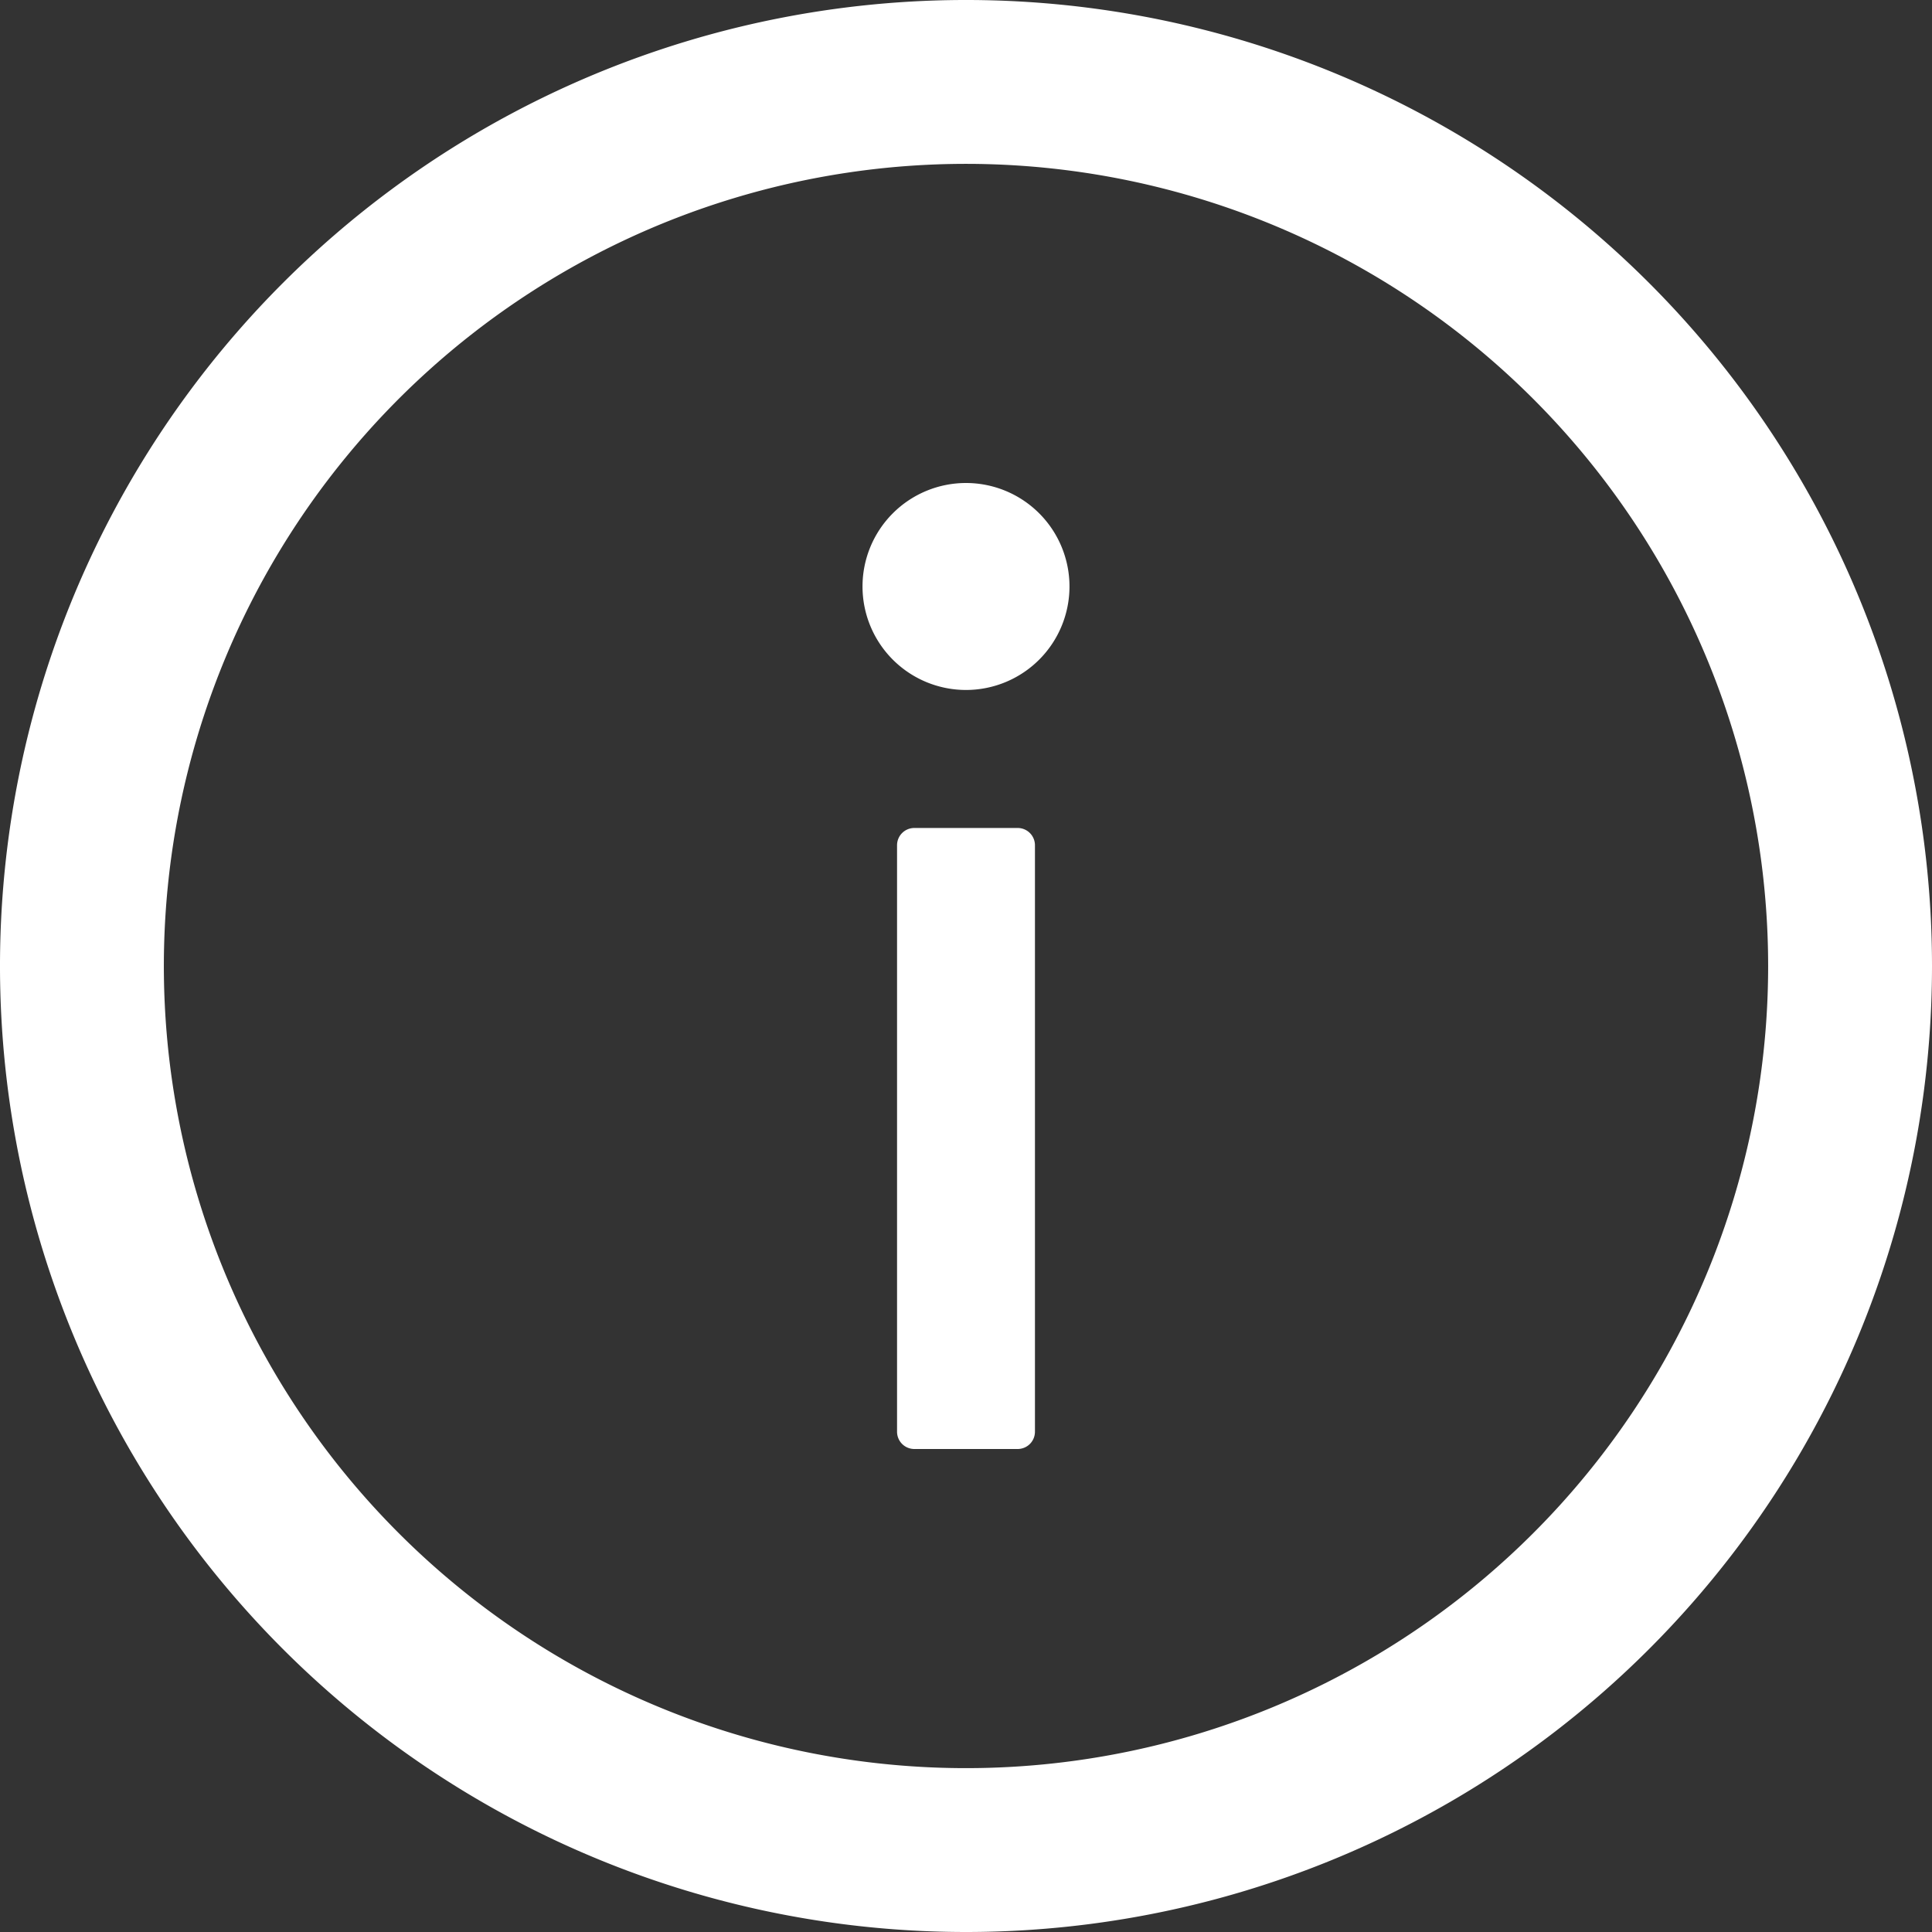 <svg xmlns="http://www.w3.org/2000/svg" width="16" height="16" viewBox="0 0 16 16">
  <rect x="0" y="0" width="16" height="16" fill="#333333" stroke="none"/>
  <defs>
    <style>
      .cls-1 {
        fill: #fff;
        fill-rule: evenodd;
      }
    </style>
  </defs>
  <path id="信息icon" class="cls-1" d="M878,158a8,8,0,1,1,8-8A8,8,0,0,1,878,158Zm0-14.643A6.643,6.643,0,1,0,884.643,150,6.644,6.644,0,0,0,878,143.357Zm0,4.357a0.857,0.857,0,1,1,.857-0.857A0.857,0.857,0,0,1,878,147.714Zm-0.429,1.143h0.858a0.143,0.143,0,0,1,.142.143v4.857a0.143,0.143,0,0,1-.142.143h-0.858a0.143,0.143,0,0,1-.142-0.143V149A0.143,0.143,0,0,1,877.571,148.857Z" transform="translate(-870 -142)"/>
</svg>
